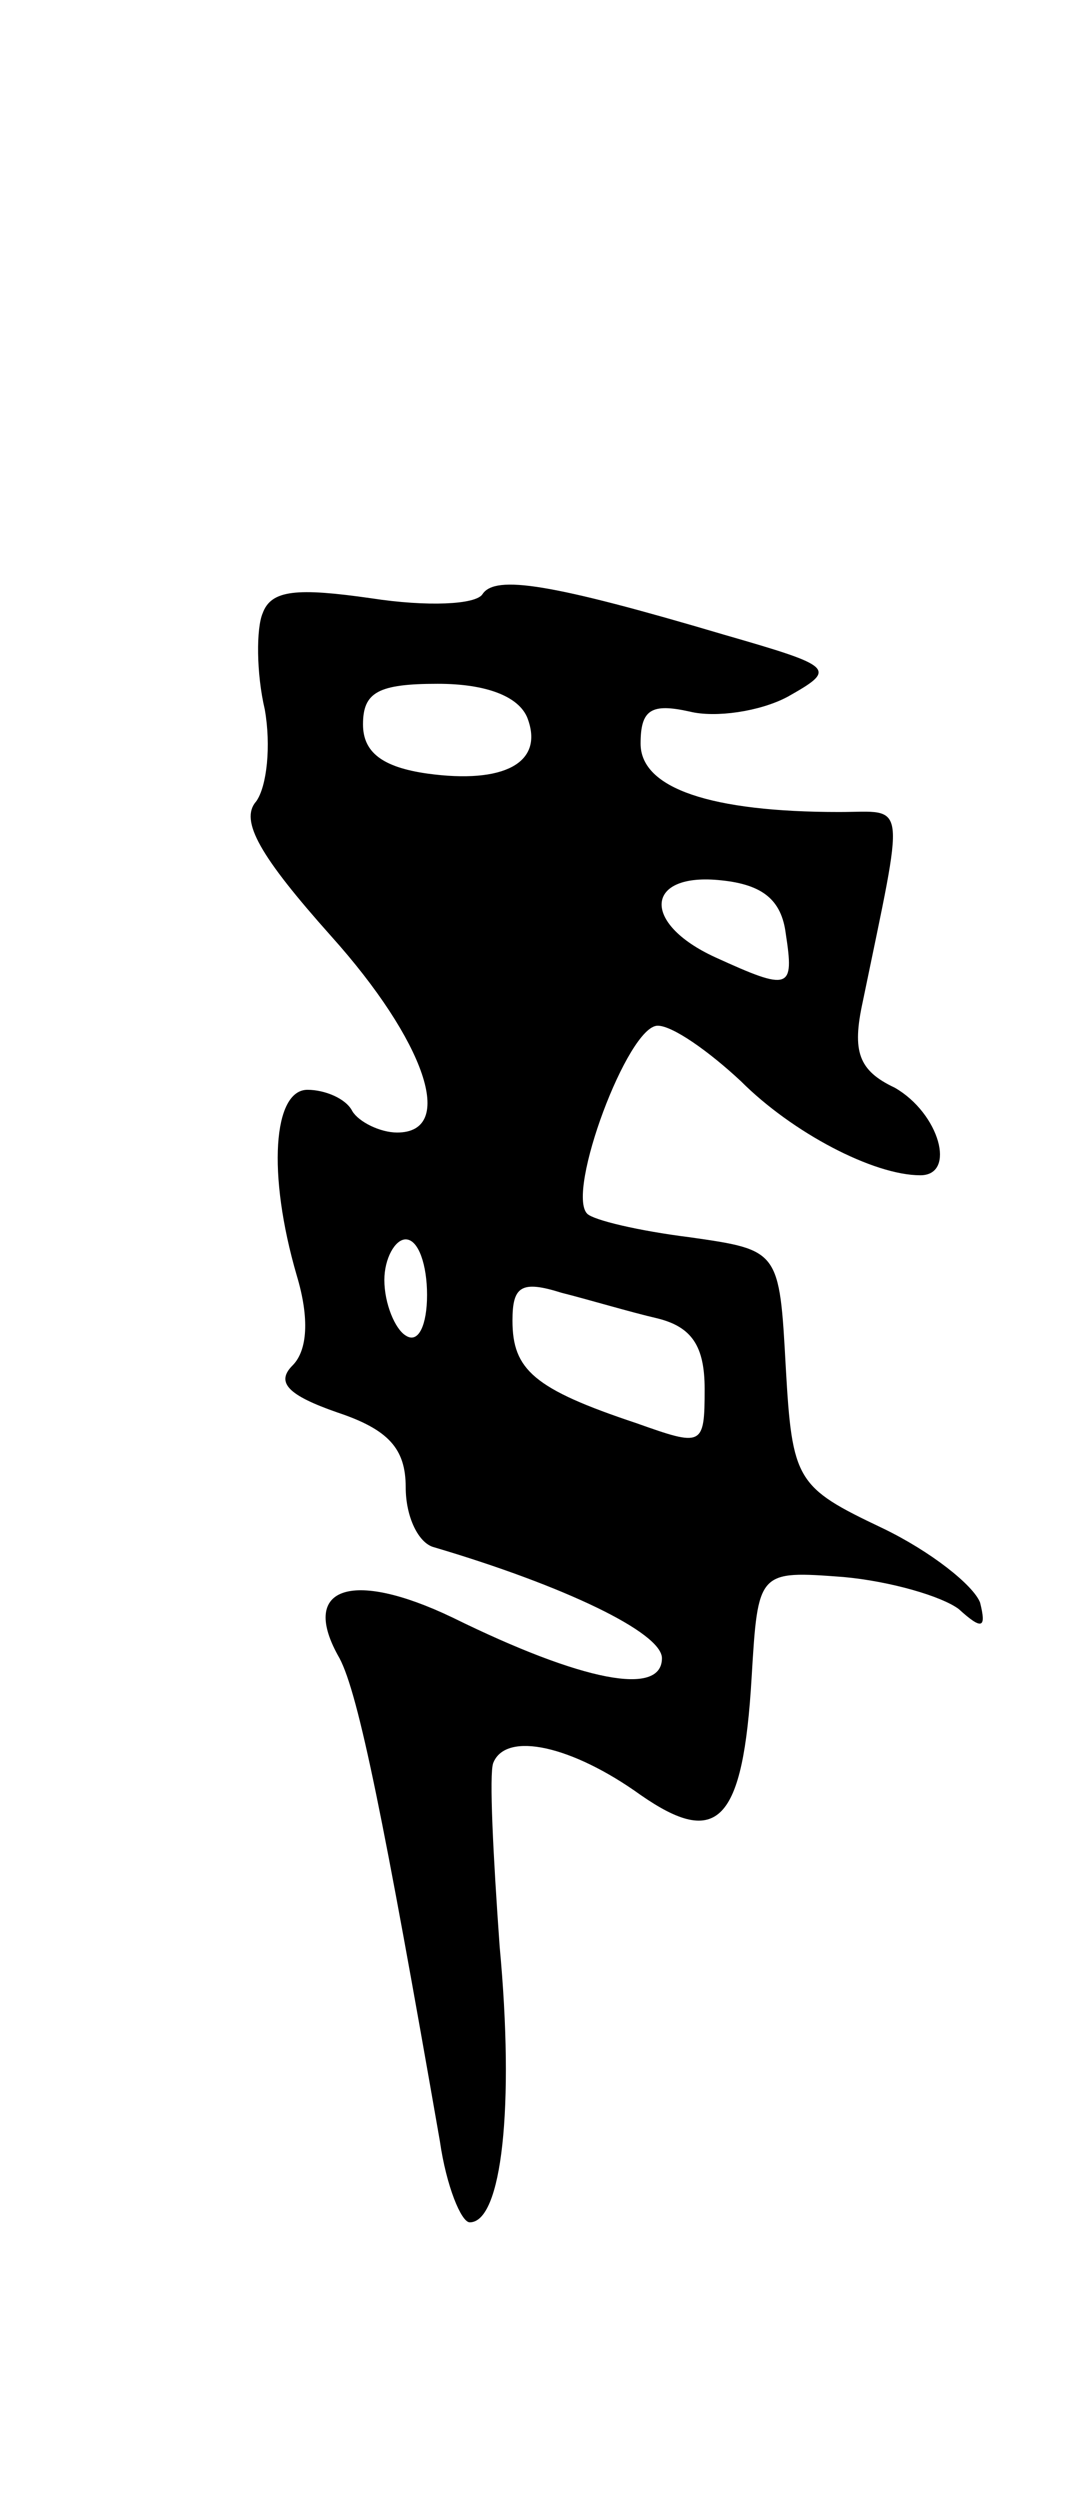 <svg version="1.0" xmlns="http://www.w3.org/2000/svg"
 width="51pt" height="117pt" viewBox="0 0 51 117"
 preserveAspectRatio="xMidYMid meet">
<g transform="translate(0,117) scale(0.1,-0.1)"
fill="#000000" stroke="none">
<path d="M123 883 c-3 -7 -3 -28 1 -45 3 -17 1 -36 -4 -43 -8 -9 2 -26 35 -63
44 -49 59 -92 31 -92 -8 0 -18 5 -21 10 -3 6 -13 10 -21 10 -16 0 -19 -39 -5
-87 6 -20 5 -35 -2 -42 -8 -8 -2 -14 21 -22 24 -8 32 -17 32 -35 0 -14 6 -26
13 -28 61 -18 107 -40 107 -52 0 -18 -37 -11 -98 19 -48 23 -72 14 -53 -19 9
-17 21 -77 47 -226 3 -21 10 -38 14 -38 15 0 21 54 14 129 -3 42 -5 81 -3 86
6 15 37 8 69 -15 36 -25 48 -13 52 55 3 50 3 50 43 47 22 -2 46 -9 54 -15 11
-10 13 -9 10 3 -3 8 -23 24 -46 35 -40 19 -42 22 -45 75 -3 55 -3 55 -45 61
-24 3 -45 8 -48 11 -10 10 19 88 33 88 7 0 24 -12 39 -26 24 -24 62 -44 84
-44 17 0 9 29 -12 41 -17 8 -20 17 -15 40 20 97 21 89 -11 89 -60 0 -93 11
-93 32 0 16 5 19 23 15 12 -3 33 0 46 7 23 13 22 14 -30 29 -81 24 -107 28
-113 19 -3 -5 -26 -6 -52 -2 -35 5 -47 4 -51 -7z m124 -49 c8 -21 -11 -31 -47
-26 -21 3 -30 10 -30 23 0 15 7 19 35 19 23 0 38 -6 42 -16z m121 -101 c4 -26
2 -27 -33 -11 -35 16 -33 40 3 36 19 -2 28 -9 30 -25z m-168 -169 c0 -14 -4
-23 -10 -19 -5 3 -10 15 -10 26 0 10 5 19 10 19 6 0 10 -12 10 -26z m108 -11
c16 -4 22 -13 22 -33 0 -27 -1 -27 -32 -16 -48 16 -58 25 -58 48 0 16 4 19 23
13 12 -3 32 -9 45 -12z"/>
</g>
</svg>
